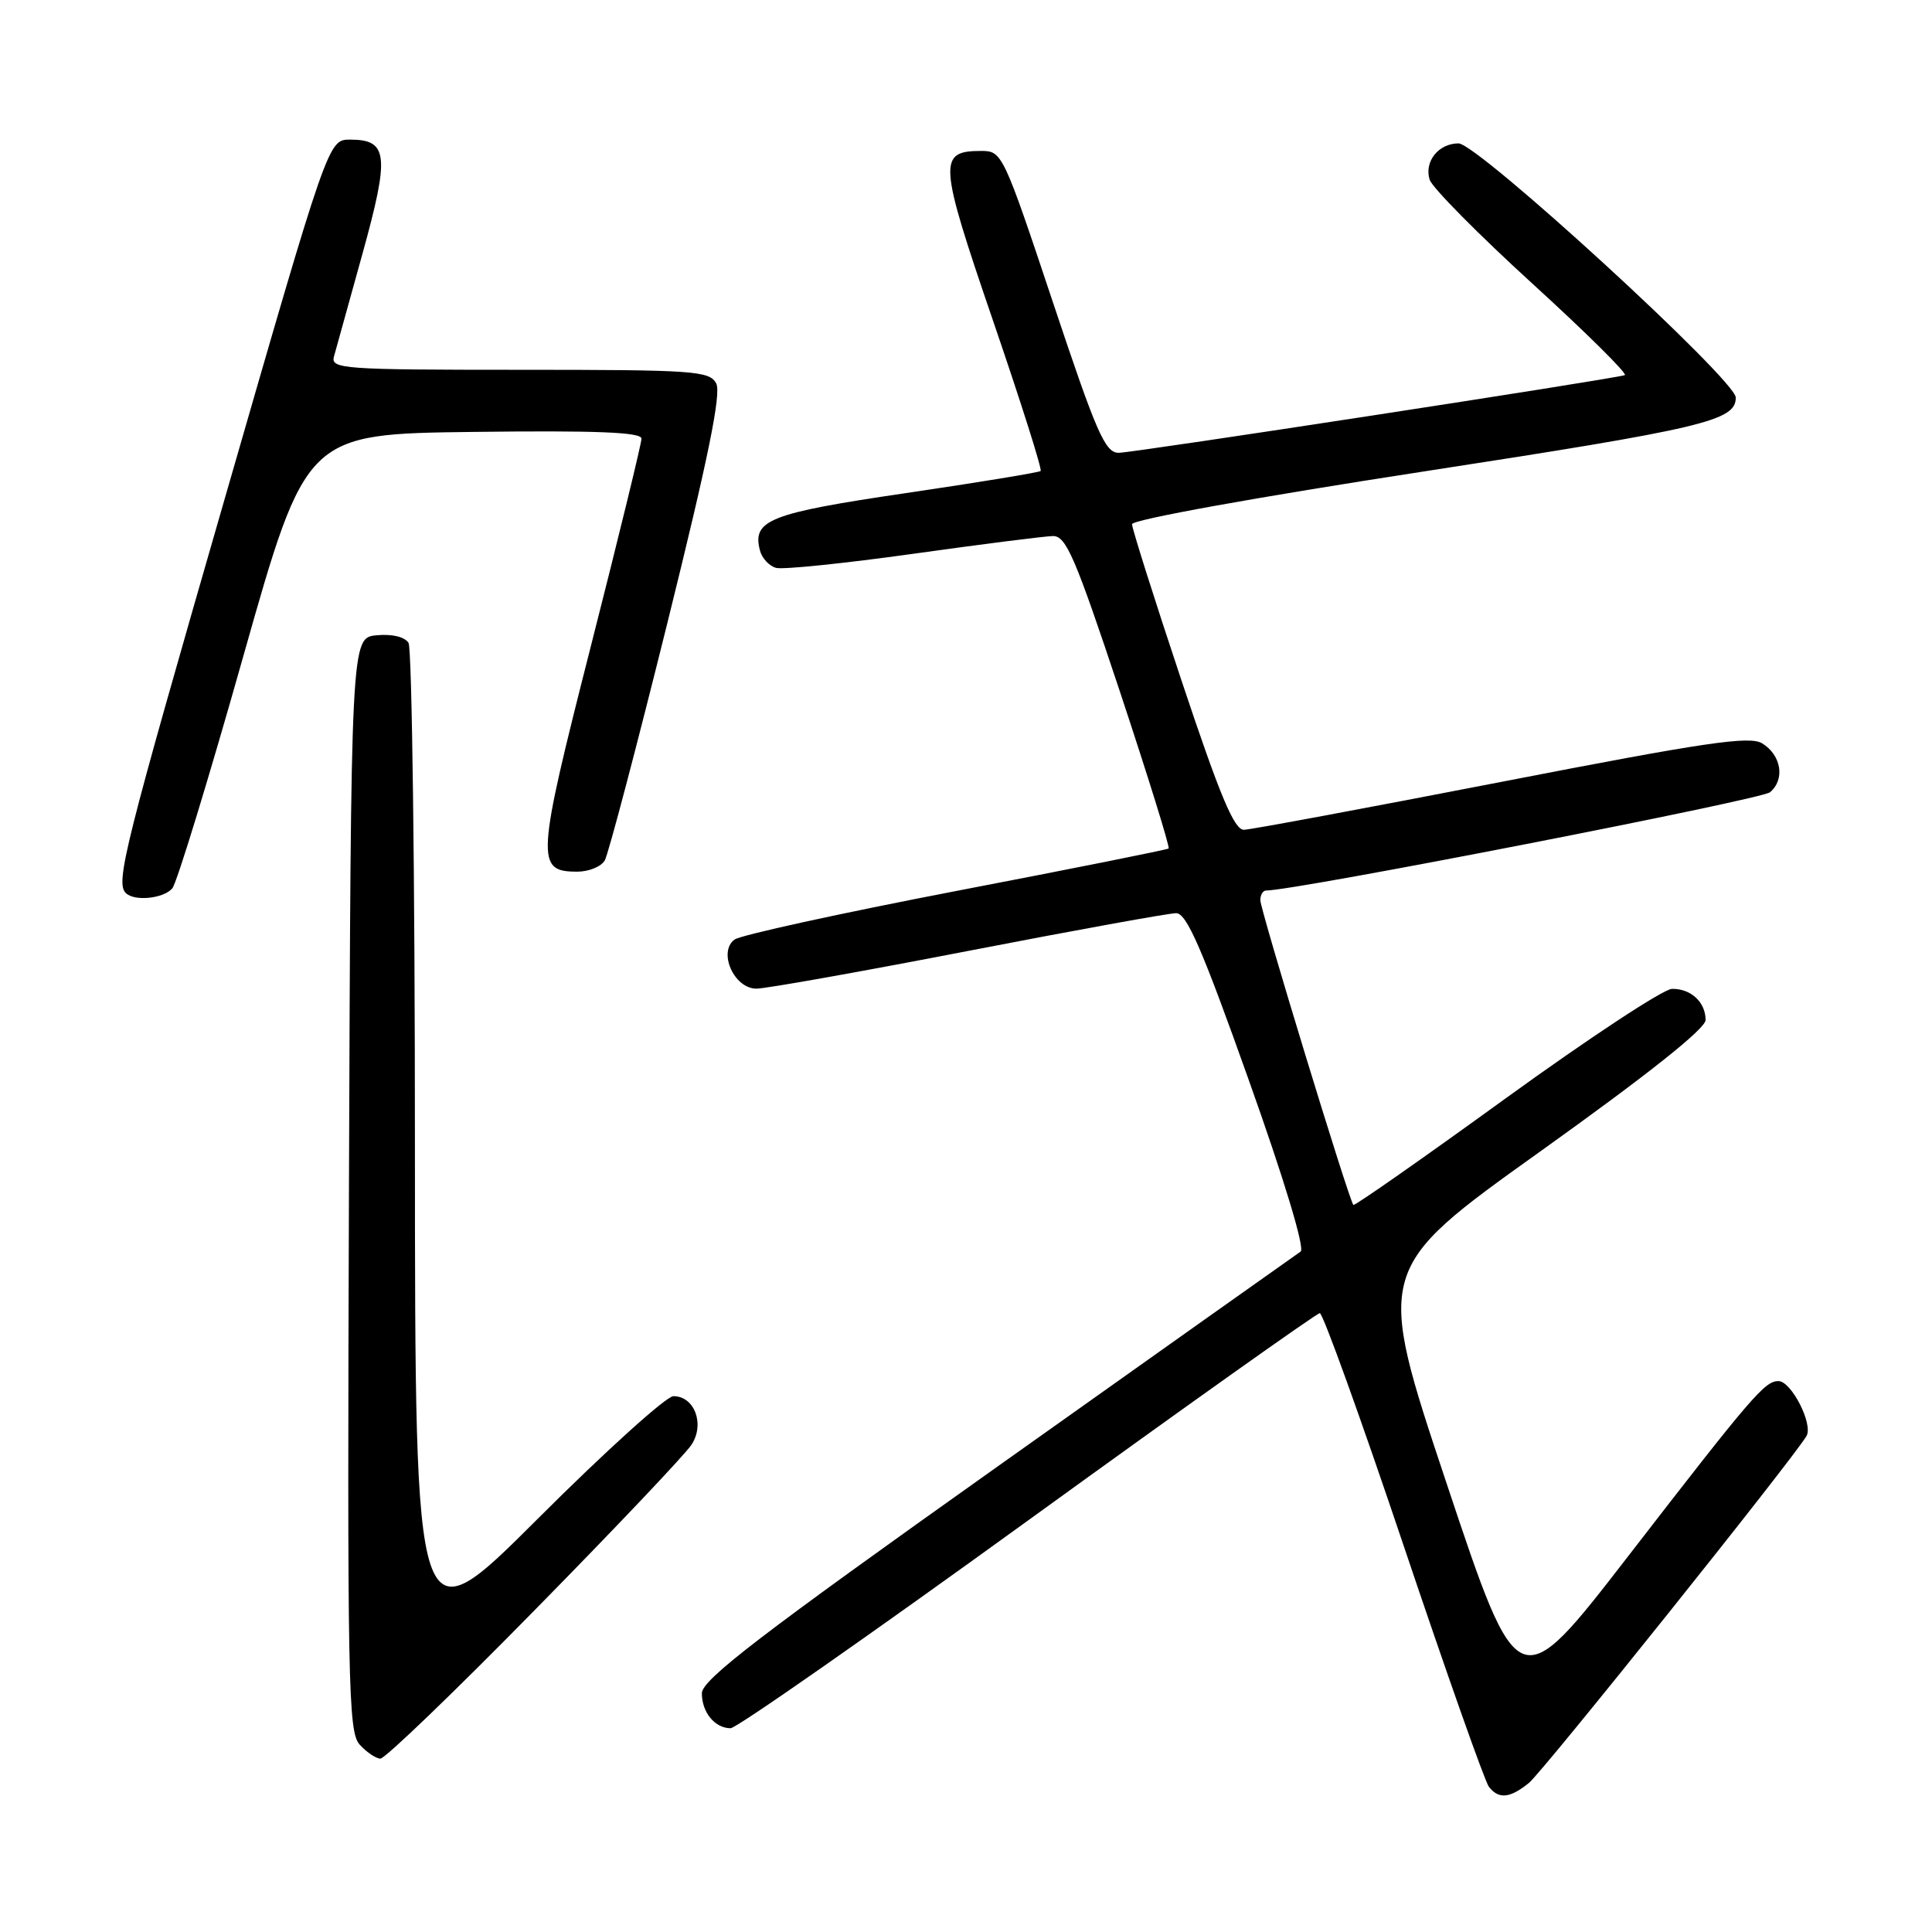 <?xml version="1.0" encoding="UTF-8" standalone="no"?>
<!DOCTYPE svg PUBLIC "-//W3C//DTD SVG 1.1//EN" "http://www.w3.org/Graphics/SVG/1.1/DTD/svg11.dtd" >
<svg xmlns="http://www.w3.org/2000/svg" xmlns:xlink="http://www.w3.org/1999/xlink" version="1.1" viewBox="0 0 256 256">
 <g >
 <path fill="currentColor"
d=" M 202.61 236.23 C 204.49 234.68 237.60 193.30 239.37 190.28 C 240.28 188.72 237.36 183.00 235.65 183.00 C 233.84 183.00 232.16 184.96 215.69 206.27 C 201.18 225.03 201.18 225.03 191.70 196.61 C 182.22 168.20 182.22 168.20 204.11 152.56 C 218.39 142.35 226.00 136.30 226.00 135.16 C 226.00 132.80 224.06 130.99 221.55 131.03 C 220.42 131.04 210.53 137.56 199.56 145.50 C 188.59 153.45 179.49 159.82 179.33 159.66 C 178.76 159.10 167.00 120.56 167.00 119.28 C 167.00 118.58 167.34 118.00 167.76 118.00 C 171.64 118.00 233.34 105.96 234.53 104.98 C 236.56 103.29 236.04 100.06 233.50 98.50 C 231.84 97.48 226.02 98.34 199.00 103.59 C 181.12 107.06 165.75 109.93 164.83 109.95 C 163.55 109.99 161.67 105.51 156.58 90.25 C 152.96 79.39 150.00 70.03 150.00 69.46 C 150.00 68.86 166.39 65.90 188.67 62.47 C 225.81 56.75 230.00 55.76 230.00 52.68 C 230.00 50.35 195.80 19.00 193.26 19.00 C 190.60 19.00 188.68 21.43 189.44 23.82 C 189.78 24.87 195.91 31.07 203.07 37.60 C 210.23 44.13 215.73 49.58 215.29 49.71 C 213.37 50.29 150.10 60.00 148.24 60.00 C 146.43 60.00 145.31 57.42 139.50 40.00 C 132.95 20.36 132.78 20.00 130.04 20.00 C 124.26 20.00 124.36 21.39 131.57 42.46 C 135.26 53.23 138.11 62.21 137.89 62.41 C 137.68 62.60 129.63 63.93 120.02 65.34 C 101.91 68.01 99.64 68.91 100.70 72.95 C 100.97 73.98 101.93 75.01 102.85 75.25 C 103.76 75.49 111.93 74.65 121.00 73.38 C 130.08 72.11 138.41 71.05 139.52 71.03 C 141.26 71.00 142.46 73.80 148.37 91.57 C 152.12 102.88 155.04 112.27 154.85 112.43 C 154.66 112.59 141.97 115.13 126.65 118.07 C 111.33 121.02 98.14 123.91 97.34 124.49 C 95.10 126.13 97.26 131.00 100.23 131.00 C 101.48 131.00 114.11 128.75 128.30 126.00 C 142.49 123.25 154.89 121.00 155.85 121.00 C 157.23 121.00 159.28 125.71 165.46 143.09 C 170.18 156.33 172.93 165.44 172.34 165.84 C 171.80 166.20 153.73 179.02 132.18 194.32 C 100.66 216.70 93.00 222.58 93.00 224.37 C 93.00 226.90 94.73 229.00 96.81 229.00 C 97.58 229.00 115.30 216.62 136.18 201.50 C 157.06 186.38 174.48 174.00 174.88 174.00 C 175.29 174.00 180.28 187.84 185.97 204.75 C 191.66 221.66 196.75 236.06 197.28 236.75 C 198.58 238.44 200.09 238.29 202.61 236.23 Z  M 70.81 213.39 C 81.44 202.58 90.81 192.70 91.63 191.43 C 93.42 188.71 92.03 185.00 89.23 185.00 C 88.29 185.00 80.20 192.31 71.26 201.24 C 55.00 217.48 55.00 217.48 54.98 151.99 C 54.98 115.97 54.59 85.90 54.13 85.18 C 53.62 84.38 51.94 83.98 49.90 84.18 C 46.50 84.50 46.50 84.50 46.24 156.91 C 46.01 223.23 46.13 229.48 47.65 231.16 C 48.56 232.17 49.80 233.01 50.40 233.03 C 51.01 233.04 60.19 224.21 70.81 213.39 Z  M 22.84 117.70 C 23.43 116.98 27.67 103.14 32.24 86.95 C 40.57 57.50 40.57 57.50 62.78 57.23 C 79.07 57.03 85.00 57.27 85.00 58.12 C 85.00 58.75 81.98 71.15 78.28 85.67 C 71.06 114.04 70.97 115.50 76.50 115.50 C 78.03 115.50 79.67 114.83 80.14 114.00 C 80.61 113.17 84.34 99.02 88.43 82.55 C 93.86 60.65 95.60 52.12 94.90 50.80 C 94.00 49.14 92.00 49.00 68.85 49.00 C 45.44 49.00 43.80 48.88 44.25 47.25 C 44.52 46.29 46.22 40.15 48.03 33.62 C 51.65 20.55 51.43 18.50 46.39 18.50 C 43.50 18.50 43.50 18.50 29.80 66.00 C 16.45 112.26 15.28 116.95 16.67 118.33 C 17.80 119.47 21.70 119.07 22.84 117.70 Z "/>
</g>
</svg>